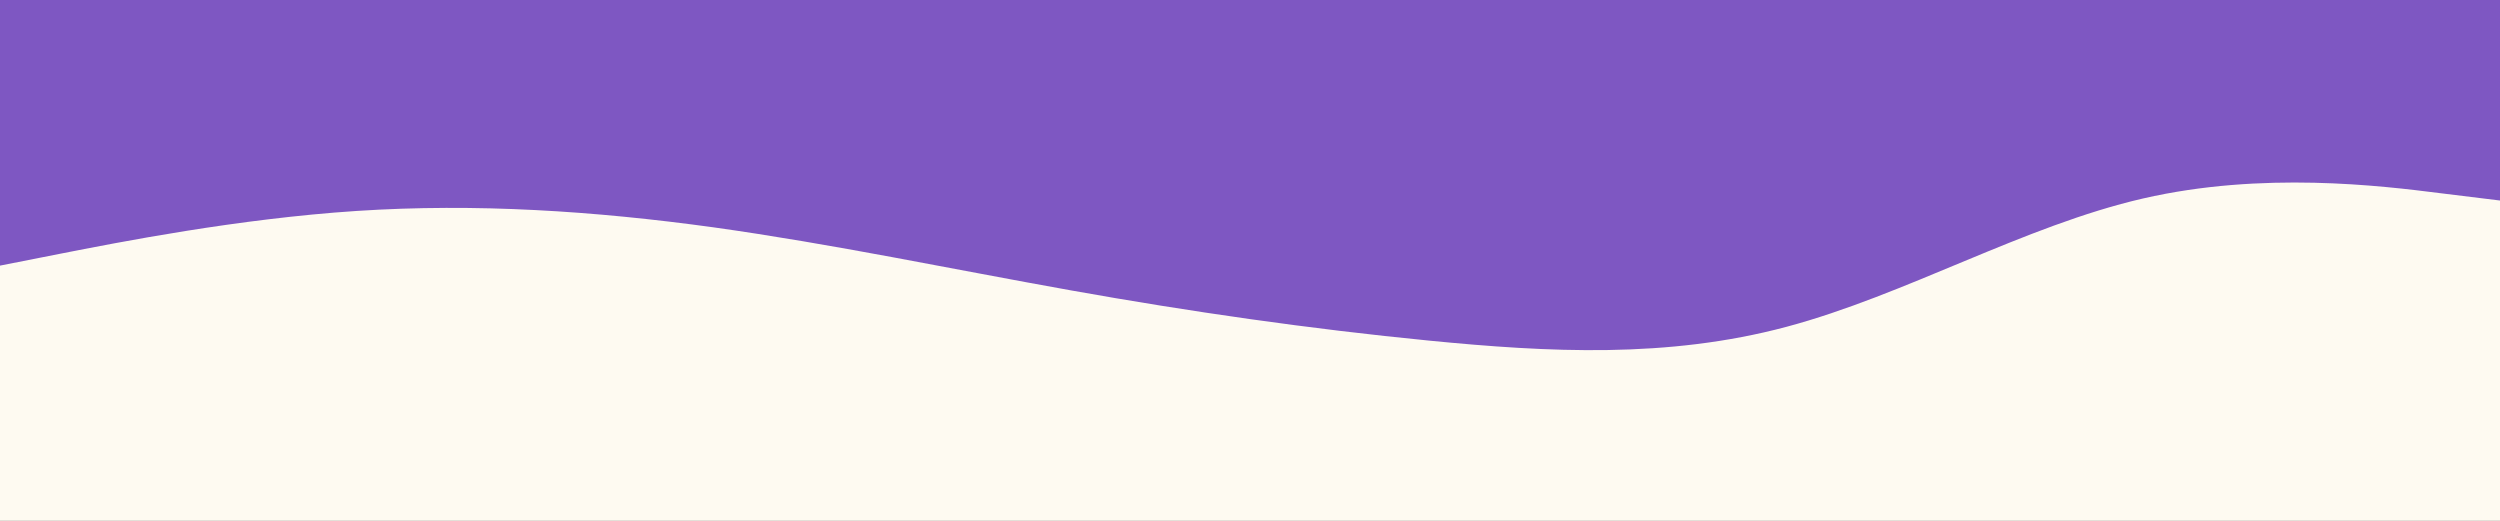 <?xml version="1.0" encoding="UTF-8" standalone="no" ?>
<!DOCTYPE svg PUBLIC "-//W3C//DTD SVG 1.1//EN" "http://www.w3.org/Graphics/SVG/1.1/DTD/svg11.dtd">
<svg xmlns="http://www.w3.org/2000/svg" xmlns:xlink="http://www.w3.org/1999/xlink" version="1.1" width="960" height="200" viewBox="0 0 960 200" xml:space="preserve">
<rect x="0" y="0" width="960" height="200" fill="#333333" stroke="none"/>
<desc>Created with Fabric.js 5.2.4</desc>
<defs>
</defs>
<rect x="0" y="0" width="100%" height="100%" fill="transparent"></rect>
<g transform="matrix(0 0 0 0 0 0)" id="069a3329-d80e-4418-9a98-009efdb77d1e"  >
</g>
<g transform="matrix(1 0 0 1 480 100)" id="df941431-9006-4172-b368-f0d35ac51355"  >
<rect style="stroke: none; stroke-width: 1; stroke-dasharray: none; stroke-linecap: butt; stroke-dashoffset: 0; stroke-linejoin: miter; stroke-miterlimit: 4; fill: rgb(255,255,255); fill-rule: nonzero; opacity: 1; visibility: hidden;" vector-effect="non-scaling-stroke"  x="-480" y="-100" rx="0" ry="0" width="960" height="200" />
</g>
<g transform="matrix(1 0 0 1 480 100)"  >
<g style="" vector-effect="non-scaling-stroke"   >
		<g transform="matrix(1 0 0 1 0 0)"  >
<rect style="stroke: none; stroke-width: 1; stroke-dasharray: none; stroke-linecap: butt; stroke-dashoffset: 0; stroke-linejoin: miter; stroke-miterlimit: 4; fill: rgb(254,250,241); fill-rule: nonzero; opacity: 1;" vector-effect="non-scaling-stroke"  x="-480" y="-150" rx="0" ry="0" width="960" height="300" />
</g>
		<g transform="matrix(1 0 0 1 0 -57.77)"  >
<path style="stroke: none; stroke-width: 1; stroke-dasharray: none; stroke-linecap: round; stroke-dashoffset: 0; stroke-linejoin: miter; stroke-miterlimit: 4; fill: rgb(126,87,194); fill-rule: nonzero; opacity: 1;" vector-effect="non-scaling-stroke"  transform=" translate(-480, -92.23)" d="M 0 152 L 22.8 147.5 C 45.7 143 91.3 134 137 131 C 182.7 128 228.3 131 274 137.3 C 319.7 143.7 365.3 153.3 411.2 161.5 C 457 169.7 503 176.3 548.8 180.8 C 594.7 185.3 640.3 187.7 686 175.5 C 731.7 163.3 777.3 136.7 823 126.2 C 868.7 115.7 914.3 121.3 937.2 124.2 L 960 127 L 960 0 L 937.2 0 C 914.3 0 868.7 0 823 0 C 777.3 0 731.7 0 686 0 C 640.3 0 594.7 0 548.8 0 C 503 0 457 0 411.2 0 C 365.3 0 319.7 0 274 0 C 228.3 0 182.7 0 137 0 C 91.3 0 45.7 0 22.8 0 L 0 0 Z" stroke-linecap="round" />
</g>
</g>
</g>
</svg>